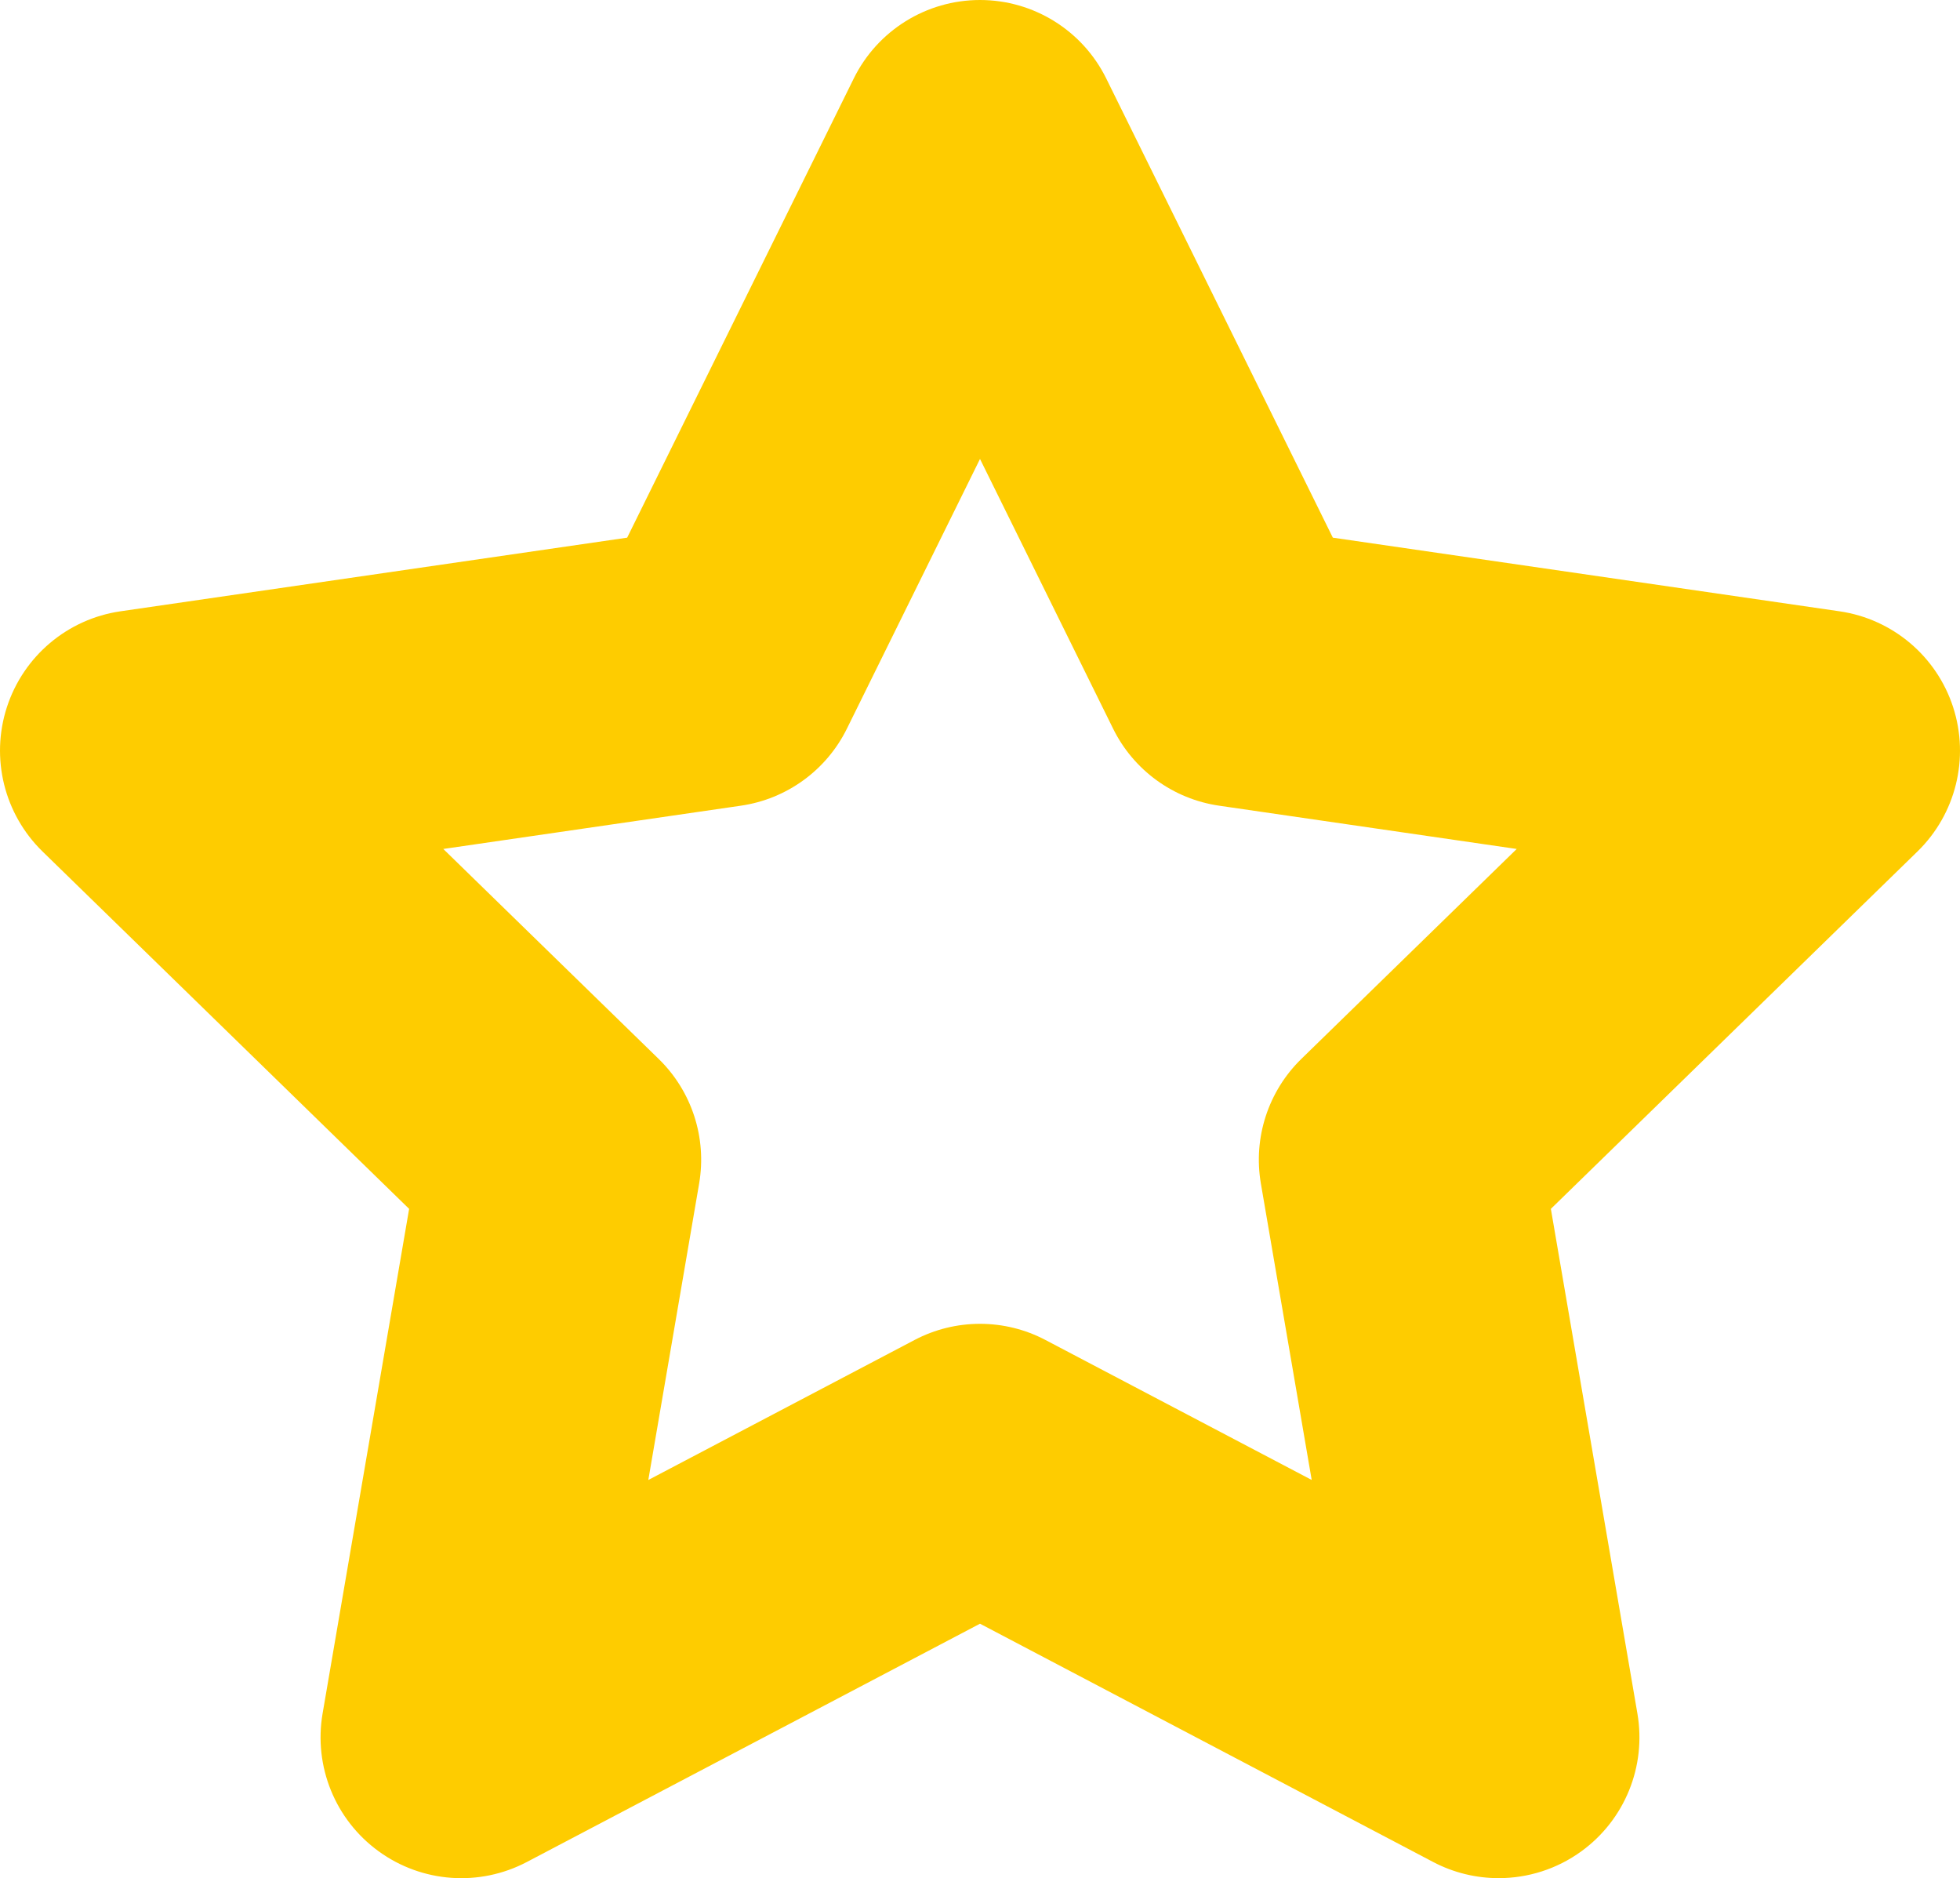 <svg xmlns="http://www.w3.org/2000/svg" xmlns:xlink="http://www.w3.org/1999/xlink" viewBox="0 0 222.765 213.429"><g transform="translate(-194 -290)"><defs><path d="M194 290h222.96v214H194z"/></defs><clipPath id="b"><use width="100%" height="100%" xlink:href="#a" overflow="visible"/></clipPath><path fill="#fecc00" d="M415.984 370.356c-1.882-5.793-6.89-10.016-12.918-10.891l-57.582-8.367-25.754-52.18c-2.695-5.461-8.257-8.918-14.347-8.918s-11.653 3.457-14.348 8.918l-25.754 52.18-57.582 8.367c-6.027.875-11.031 5.098-12.914 10.891-1.883 5.793-.312 12.148 4.047 16.402l41.668 40.613-9.836 57.352c-1.027 6.004 1.438 12.07 6.367 15.648 4.926 3.583 11.457 4.055 16.848 1.219l51.504-27.078 51.504 27.078c2.343 1.231 4.898 1.836 7.445 1.836 3.316 0 6.617-1.027 9.406-3.055 4.926-3.578 7.395-9.644 6.364-15.648l-9.836-57.352 41.668-40.613c4.363-4.254 5.929-10.613 4.05-16.402zm-74.078 39.973c-3.769 3.675-5.492 8.972-4.601 14.16l5.777 33.687-30.254-15.902c-2.328-1.227-4.887-1.84-7.445-1.84-2.559 0-5.113.613-7.445 1.84l-30.254 15.906 5.777-33.687c.891-5.192-.828-10.489-4.602-14.164l-24.476-23.856 33.824-4.918c5.215-.758 9.719-4.031 12.047-8.75l15.129-30.652 15.129 30.652c2.328 4.719 6.832 7.992 12.047 8.75l33.824 4.918-24.477 23.856zm0 0" /></g></svg>